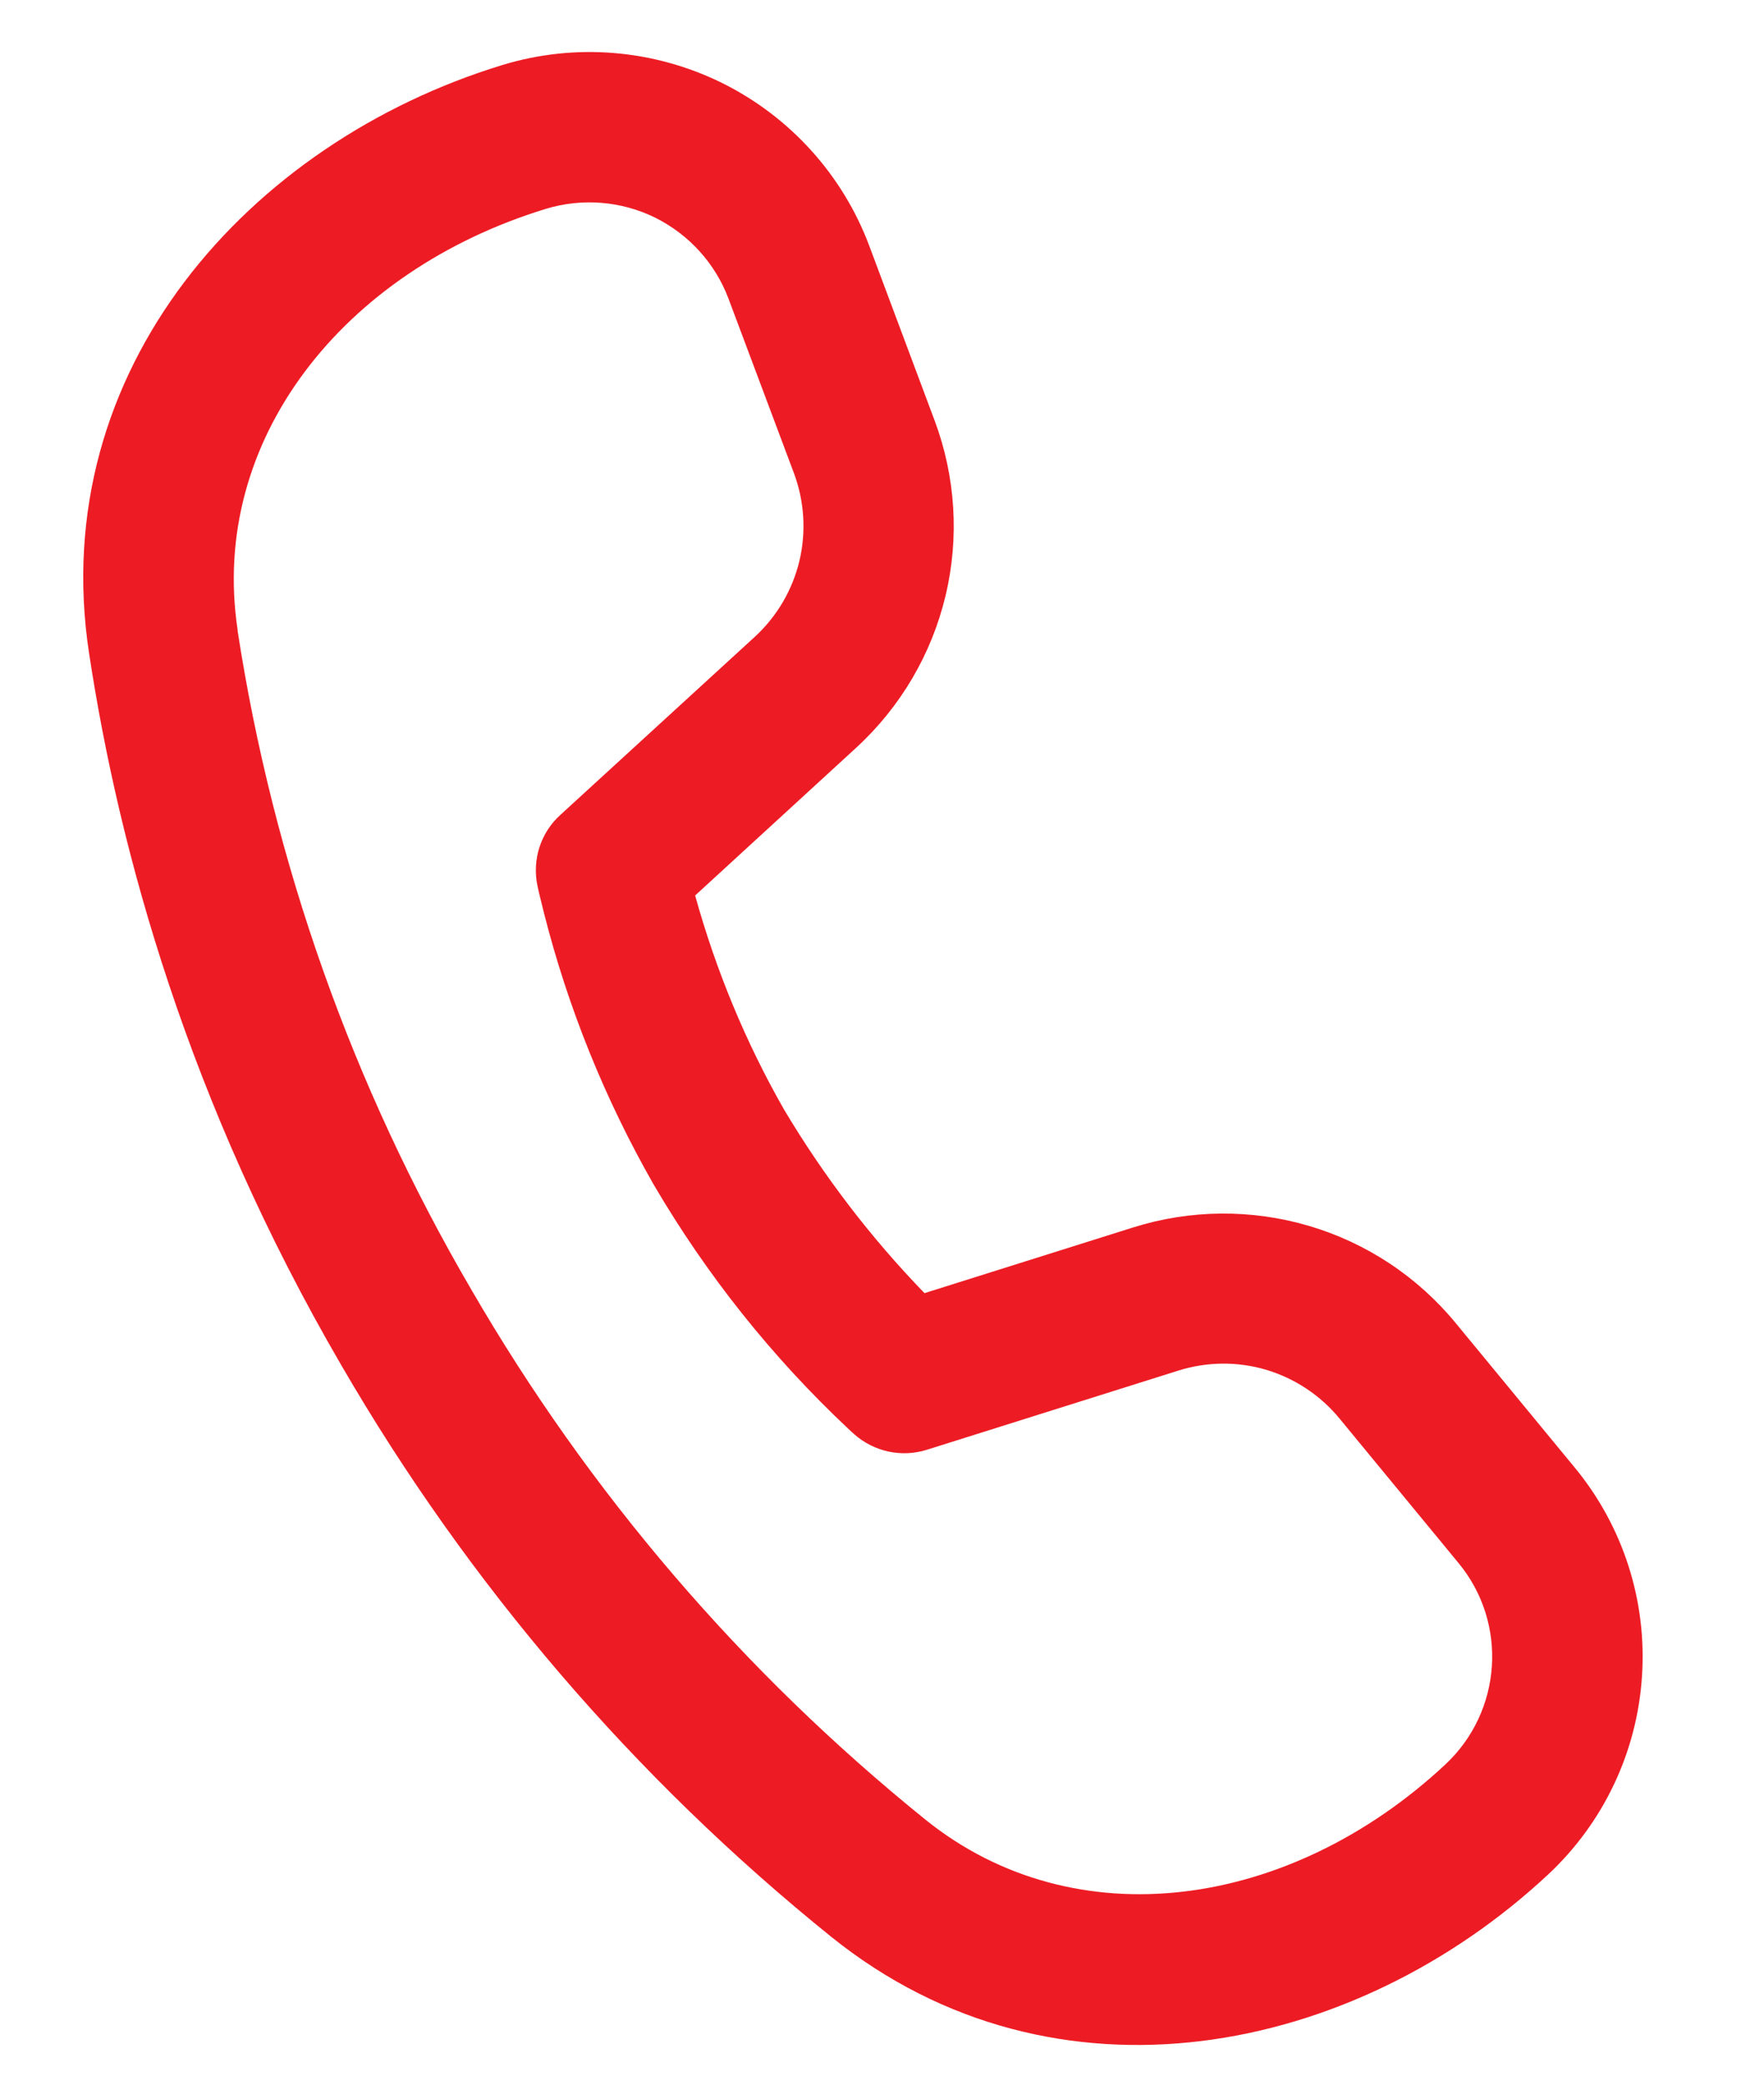 <svg width="11" height="13" viewBox="0 0 11 13" fill="none" xmlns="http://www.w3.org/2000/svg">
<path d="M1.482 3.929C1.303 2.75 2.134 1.691 3.405 1.302C3.63 1.234 3.873 1.253 4.085 1.357C4.296 1.462 4.46 1.642 4.543 1.863L4.951 2.951C5.016 3.126 5.028 3.316 4.985 3.498C4.941 3.68 4.845 3.844 4.707 3.971L3.494 5.082C3.434 5.136 3.389 5.206 3.364 5.283C3.339 5.36 3.335 5.443 3.351 5.522L3.362 5.571L3.392 5.693C3.542 6.285 3.772 6.854 4.075 7.385C4.405 7.949 4.814 8.463 5.29 8.91L5.327 8.944C5.388 8.998 5.462 9.035 5.541 9.052C5.62 9.069 5.702 9.065 5.779 9.041L7.348 8.547C7.526 8.491 7.717 8.489 7.896 8.542C8.075 8.596 8.234 8.701 8.353 8.846L9.095 9.747C9.405 10.122 9.367 10.673 9.012 11.004C8.04 11.91 6.703 12.096 5.773 11.349C4.633 10.429 3.672 9.308 2.938 8.04C2.198 6.774 1.704 5.379 1.481 3.929H1.482ZM4.335 5.584L5.34 4.662C5.615 4.409 5.809 4.08 5.896 3.716C5.983 3.353 5.959 2.972 5.828 2.622L5.421 1.534C5.255 1.09 4.925 0.726 4.5 0.516C4.074 0.307 3.585 0.267 3.131 0.406C1.553 0.889 0.287 2.304 0.555 4.071C0.742 5.305 1.174 6.874 2.128 8.513C2.92 9.879 3.956 11.089 5.186 12.08C6.581 13.2 8.443 12.818 9.652 11.691C9.998 11.369 10.208 10.927 10.239 10.455C10.271 9.983 10.121 9.517 9.82 9.152L9.077 8.25C8.84 7.962 8.522 7.751 8.164 7.645C7.805 7.539 7.424 7.542 7.067 7.654L5.765 8.064C5.429 7.717 5.135 7.332 4.888 6.917C4.649 6.498 4.464 6.05 4.335 5.585V5.584Z" fill="#ED1C24"/>
</svg>
